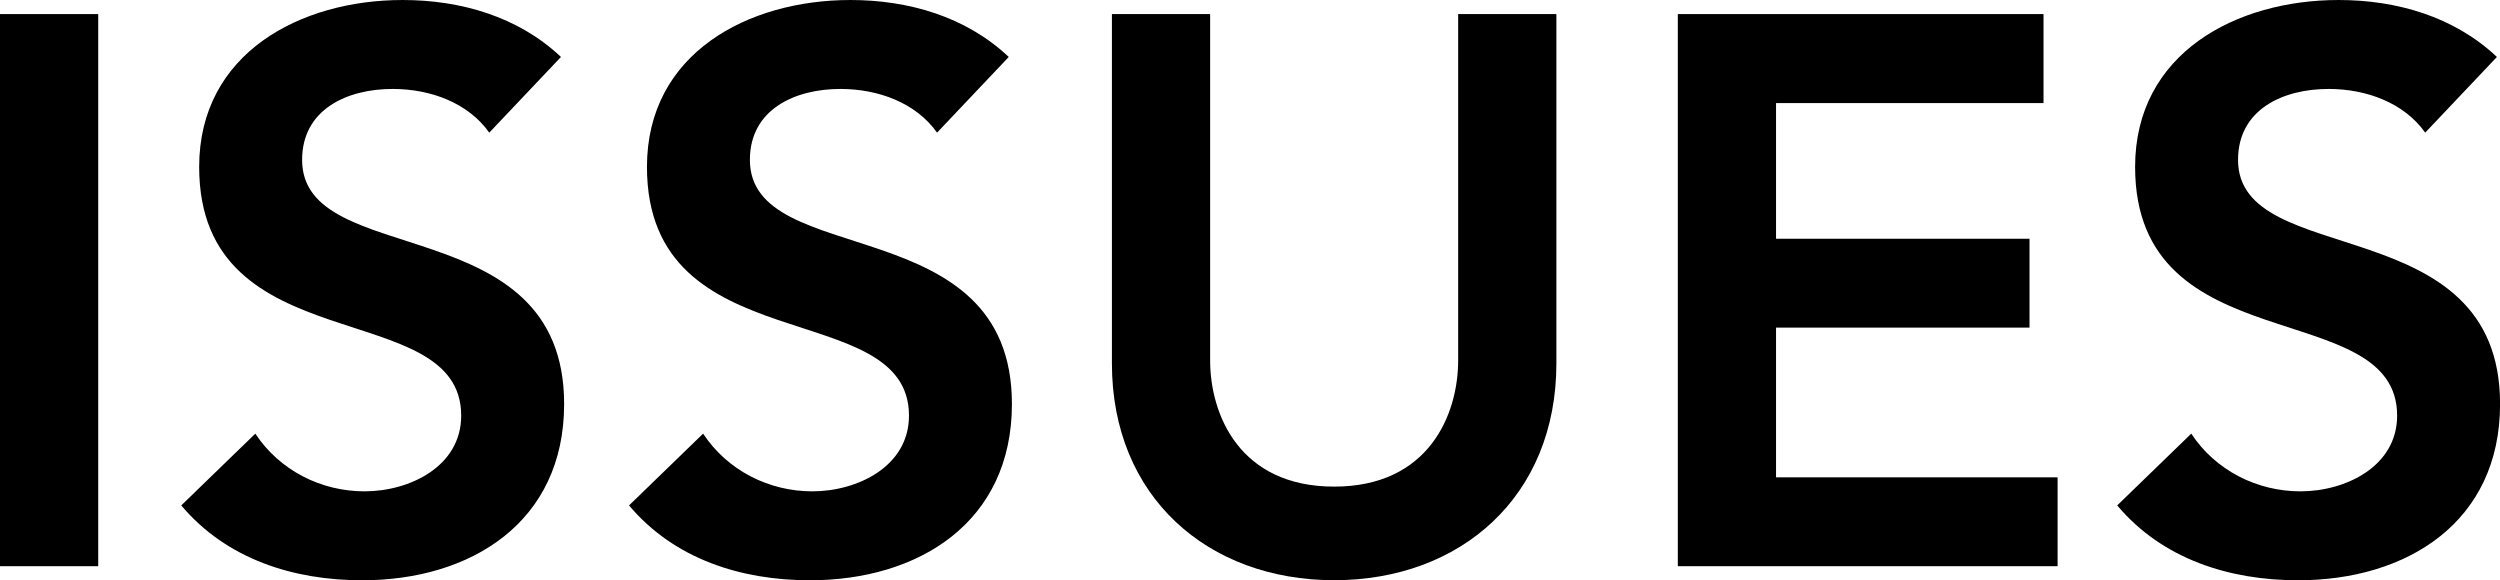 <?xml version="1.0" encoding="UTF-8" standalone="no"?>
<svg
   xmlns:dc="http://purl.org/dc/elements/1.1/"
   xmlns:cc="http://creativecommons.org/ns#"
   xmlns:rdf="http://www.w3.org/1999/02/22-rdf-syntax-ns#"
   xmlns:svg="http://www.w3.org/2000/svg"
   xmlns="http://www.w3.org/2000/svg"
   xmlns:sodipodi="http://sodipodi.sourceforge.net/DTD/sodipodi-0.dtd"
   xmlns:inkscape="http://www.inkscape.org/namespaces/inkscape"
   sodipodi:docname="issues.svg"
   inkscape:version="1.0beta1 (3dbde4b, 2019-11-12)"
   id="svg120"
   version="1.1"
   viewBox="0 0 33.928 7.874"
   height="7.874mm"
   width="33.928mm">
  <defs
     id="defs114" />
  <sodipodi:namedview
     inkscape:window-maximized="1"
     inkscape:window-y="0"
     inkscape:window-x="1920"
     inkscape:window-height="1005"
     inkscape:window-width="1920"
     showgrid="false"
     inkscape:document-rotation="0"
     inkscape:current-layer="layer1"
     inkscape:document-units="mm"
     inkscape:cy="383.32561"
     inkscape:cx="334.10287"
     inkscape:zoom="0.35"
     inkscape:pageshadow="2"
     inkscape:pageopacity="0.0"
     borderopacity="1.0"
     bordercolor="#666666"
     pagecolor="#ffffff"
     id="base" />
  <g
     transform="translate(-17.435,-46.745)"
     id="layer1"
     inkscape:groupmode="layer"
     inkscape:label="圖層 1">
    <g
       style="font-weight:bold;font-size:10.583px;line-height:1.25;font-family:'Avenir LT Std';-inkscape-font-specification:'Avenir LT Std Bold';letter-spacing:0px;word-spacing:0px;stroke-width:0.265"
       id="text124"
       aria-label="ISSUES">
      <path
         id="path126"
         style="stroke-width:0.265"
         d="m 17.435,54.429 h 1.333 v -7.493 h -1.333 z" />
      <path
         id="path128"
         style="stroke-width:0.265"
         d="m 25.048,47.518 c -0.582,-0.55 -1.365,-0.773 -2.148,-0.773 -1.386,0 -2.762,0.72 -2.762,2.265 0,2.678 3.556,1.736 3.556,3.376 0,0.688 -0.698,1.027 -1.312,1.027 -0.593,0 -1.154,-0.286 -1.482,-0.783 l -1.005,0.974 c 0.614,0.73 1.524,1.016 2.455,1.016 1.471,0 2.741,-0.783 2.741,-2.392 0,-2.667 -3.556,-1.81 -3.556,-3.313 0,-0.688 0.614,-0.963 1.228,-0.963 0.519,0 1.027,0.191 1.312,0.593 z" />
      <path
         id="path130"
         style="stroke-width:0.265"
         d="m 31.125,47.518 c -0.582,-0.55 -1.365,-0.773 -2.148,-0.773 -1.386,0 -2.762,0.72 -2.762,2.265 0,2.678 3.556,1.736 3.556,3.376 0,0.688 -0.698,1.027 -1.312,1.027 -0.593,0 -1.154,-0.286 -1.482,-0.783 l -1.005,0.974 c 0.614,0.73 1.524,1.016 2.455,1.016 1.471,0 2.741,-0.783 2.741,-2.392 0,-2.667 -3.556,-1.81 -3.556,-3.313 0,-0.688 0.614,-0.963 1.228,-0.963 0.519,0 1.027,0.191 1.312,0.593 z" />
      <path
         id="path132"
         style="stroke-width:0.265"
         d="m 38.557,46.936 h -1.333 v 4.699 c 0,0.741 -0.402,1.714 -1.683,1.714 -1.281,0 -1.683,-0.974 -1.683,-1.714 v -4.699 h -1.333 v 4.741 c 0,1.81 1.302,2.942 3.016,2.942 1.714,0 3.016,-1.132 3.016,-2.942 z" />
      <path
         id="path134"
         style="stroke-width:0.265"
         d="m 40.205,54.429 h 5.154 v -1.206 h -3.821 v -2.032 h 3.44 v -1.206 h -3.44 v -1.841 h 3.63 V 46.936 H 40.205 Z" />
      <path
         id="path136"
         style="stroke-width:0.265"
         d="m 51.321,47.518 c -0.582,-0.55 -1.365,-0.773 -2.148,-0.773 -1.386,0 -2.762,0.72 -2.762,2.265 0,2.678 3.556,1.736 3.556,3.376 0,0.688 -0.698,1.027 -1.312,1.027 -0.593,0 -1.154,-0.286 -1.482,-0.783 l -1.005,0.974 c 0.614,0.73 1.524,1.016 2.455,1.016 1.471,0 2.741,-0.783 2.741,-2.392 0,-2.667 -3.556,-1.81 -3.556,-3.313 0,-0.688 0.614,-0.963 1.228,-0.963 0.519,0 1.027,0.191 1.312,0.593 z" />
    </g>
  </g>
</svg>
